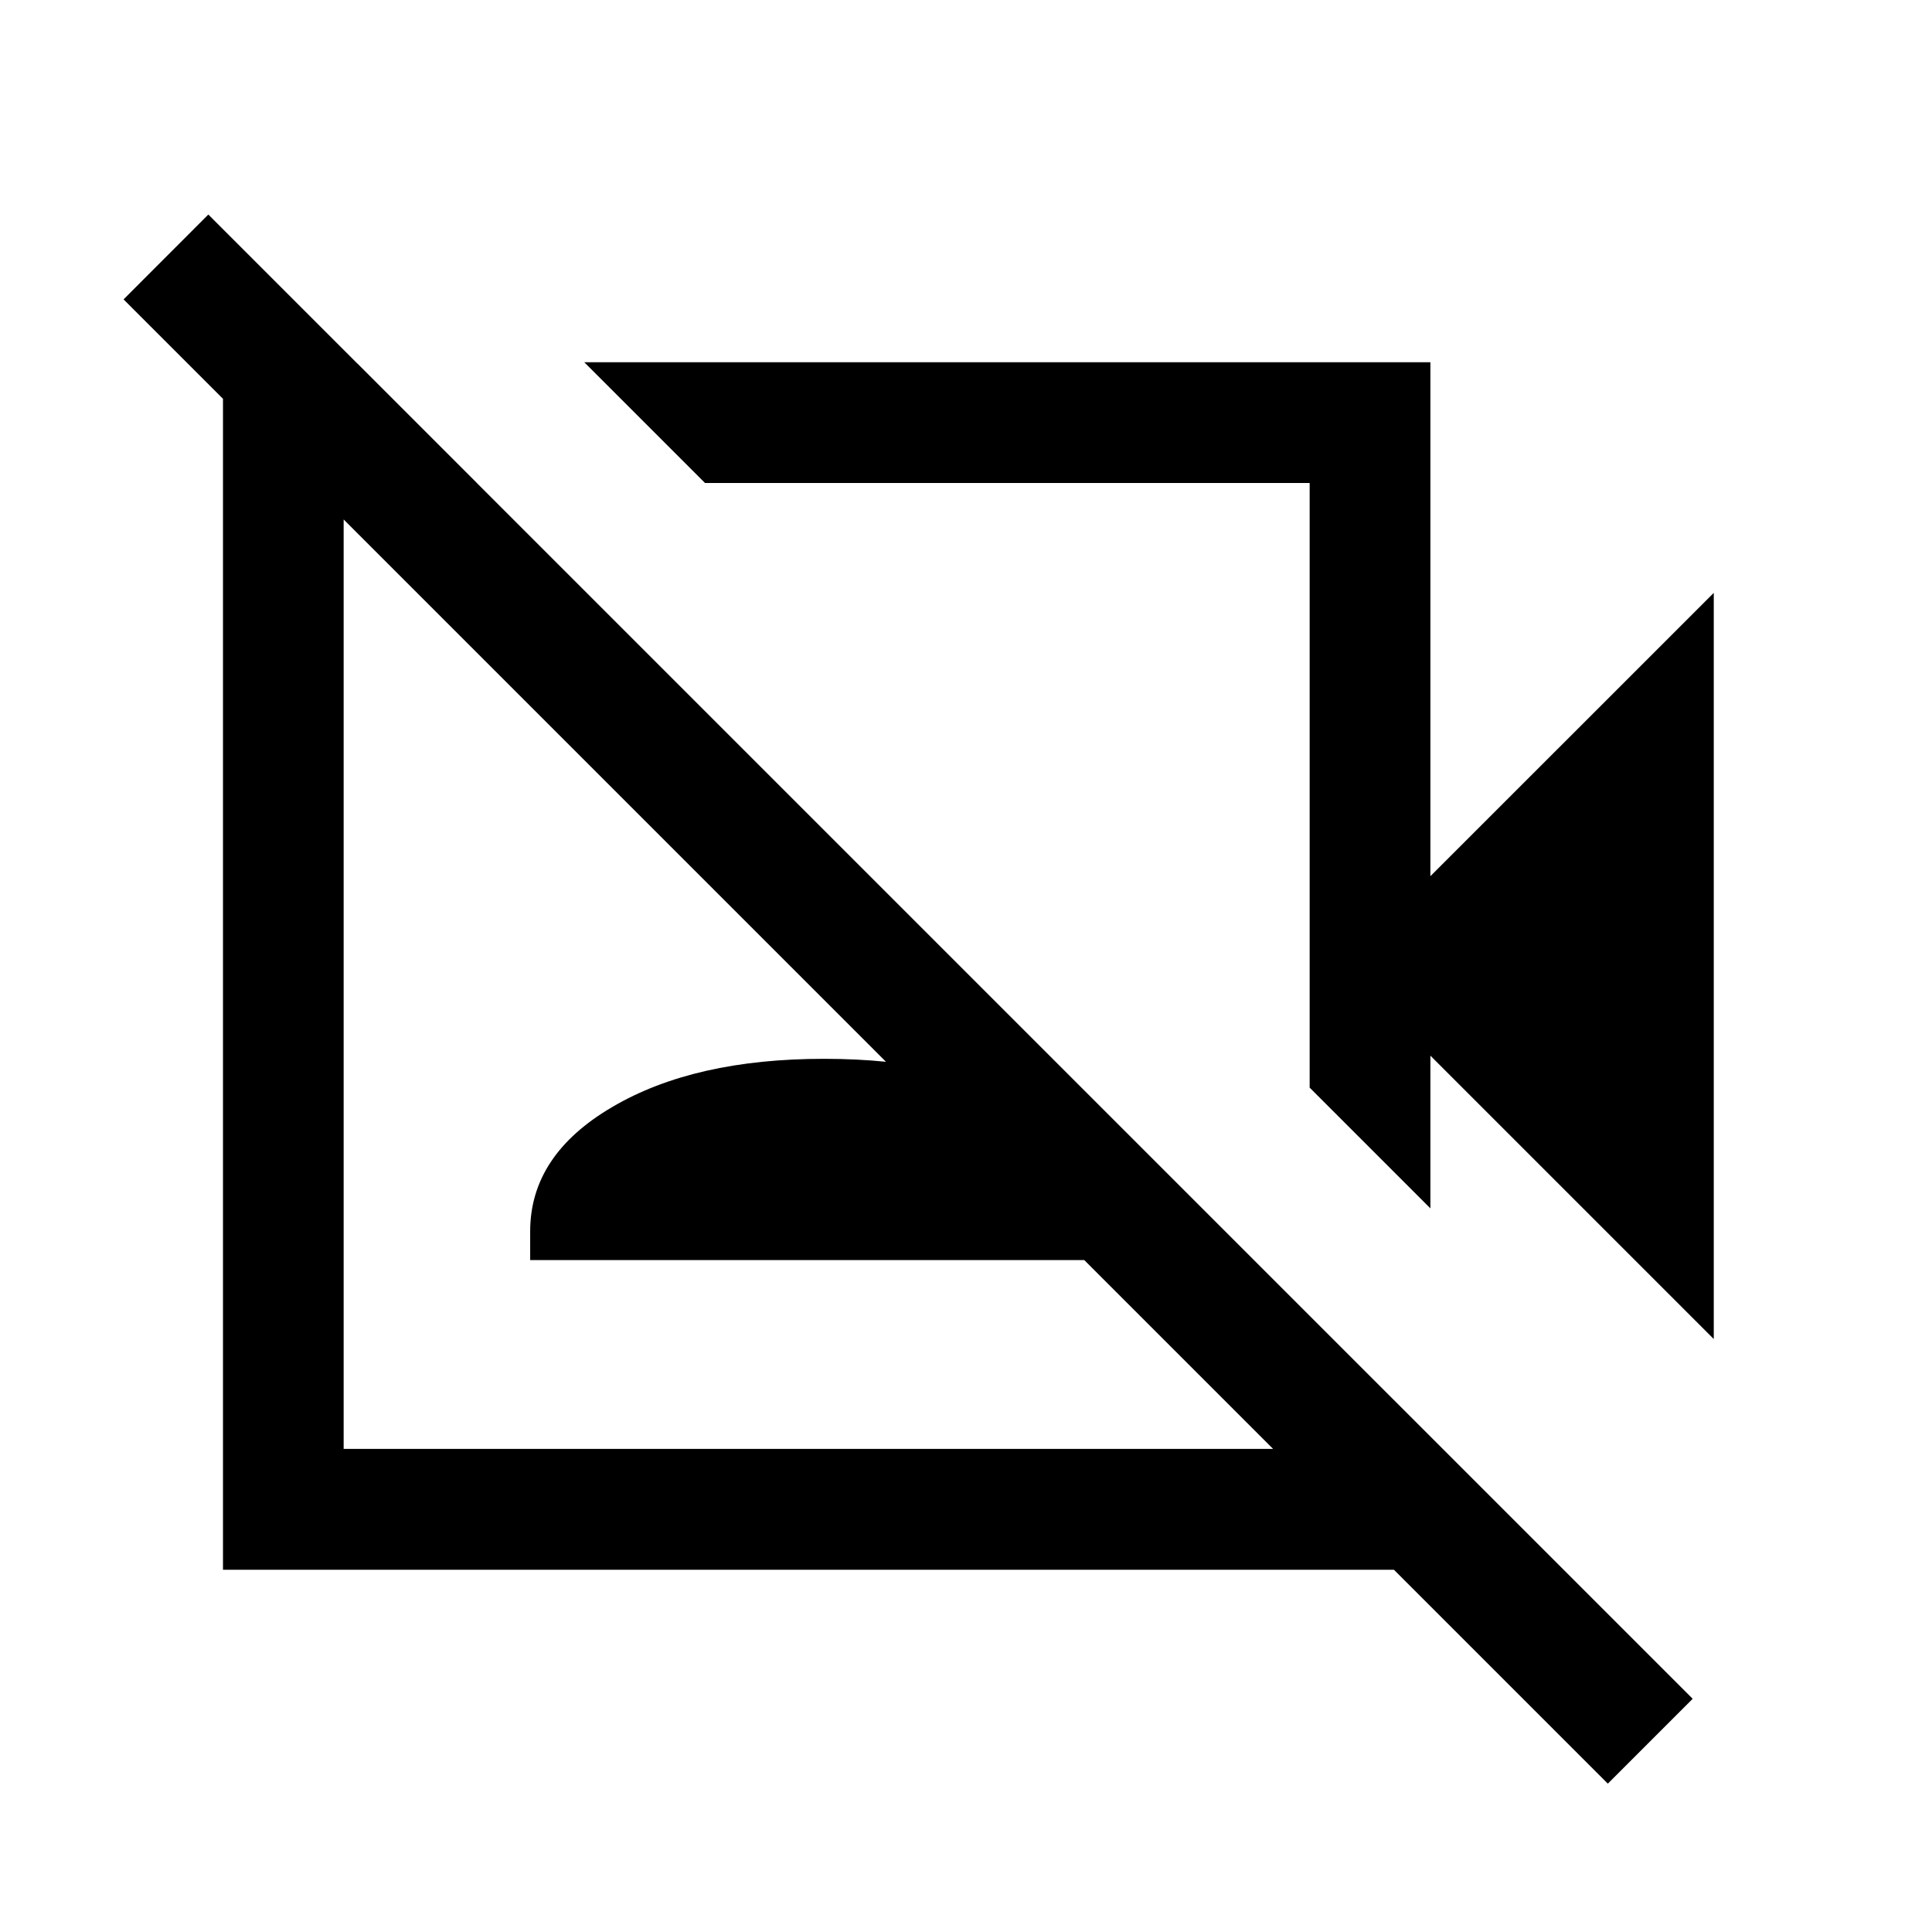 <svg xmlns="http://www.w3.org/2000/svg" width="24" height="24" viewBox="0 0 24 24" fill='currentColor'><path d="m21.289 16.634-3.52-3.52v1.897l-1.5-1.5V6H8.758l-1.5-1.5h10.511v6.384l3.52-3.519zm-1.316 5.523L1.535 3.719l1.053-1.054 18.439 18.438zM4.443 4.519l1.48 1.48H4.269v12h12v-1.653l1.481 1.48V19.5H2.77V4.519zm2.143 11.134v-.357q0-.947 1.019-1.544 1.018-.6 2.636-.599 1.617 0 2.635.598 1.018.6 1.018 1.545v.357z"/></svg>